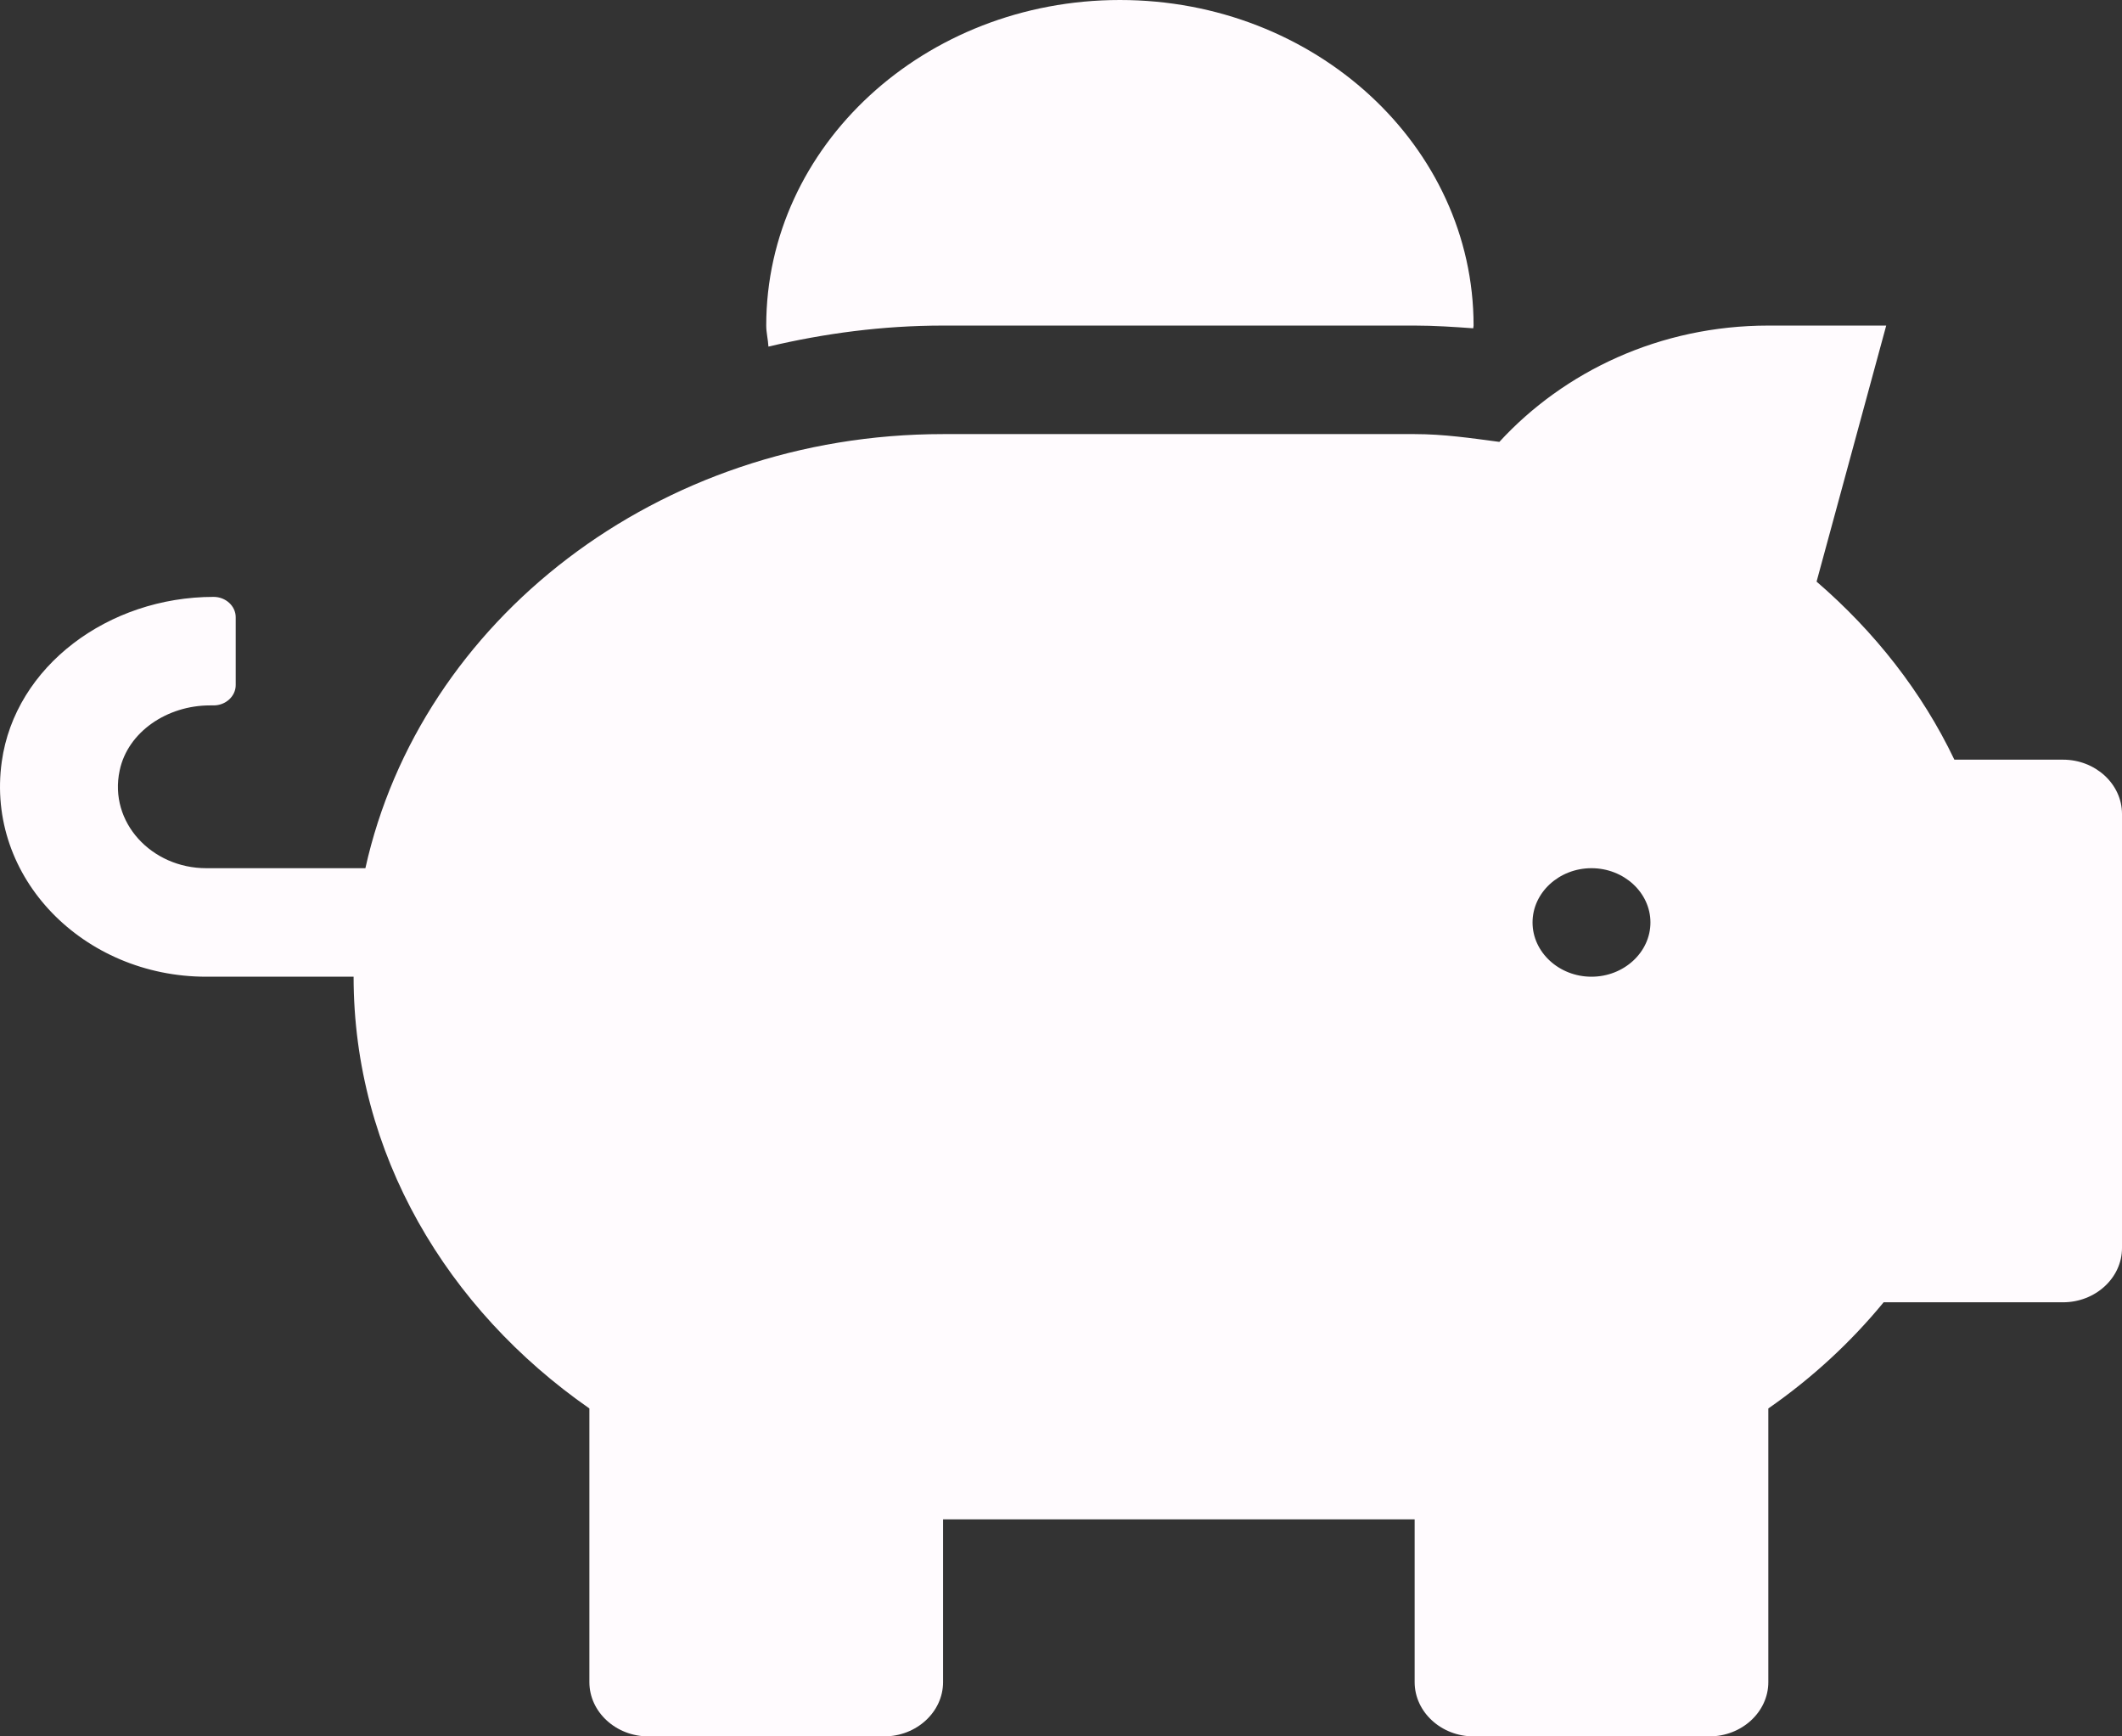 <svg width="88" height="72" viewBox="0 0 88 72" fill="none" xmlns="http://www.w3.org/2000/svg">
<rect x="0" y="0" width="88" height="72" fill="#333333" stroke="none"/>
<path d="M85.555 31.5H81.048C79.704 28.688 77.748 26.198 75.334 24.117L78.222 13.5H73.333C68.841 13.5 64.868 15.398 62.179 18.323C61.018 18.169 59.873 18 58.666 18H39.109C27.284 18 17.429 25.734 15.153 36H8.552C6.291 36 4.504 34.102 4.962 31.95C5.298 30.347 6.933 29.25 8.705 29.25H8.858C9.362 29.25 9.775 28.87 9.775 28.406V25.594C9.775 25.13 9.362 24.75 8.858 24.75C4.504 24.75 0.623 27.619 0.073 31.584C-0.599 36.394 3.465 40.5 8.552 40.5H14.664C14.664 47.841 18.544 54.295 24.442 58.402V69.75C24.442 70.987 25.542 72 26.887 72H36.665C38.009 72 39.109 70.987 39.109 69.75V63H58.666V69.75C58.666 70.987 59.766 72 61.11 72H70.888C72.233 72 73.333 70.987 73.333 69.75V58.402C75.136 57.15 76.74 55.673 78.115 54H85.555C86.9 54 88 52.987 88 51.75V33.75C88 32.513 86.9 31.5 85.555 31.5ZM65.999 40.5C64.655 40.5 63.555 39.487 63.555 38.25C63.555 37.013 64.655 36 65.999 36C67.344 36 68.444 37.013 68.444 38.25C68.444 39.487 67.344 40.5 65.999 40.5ZM39.109 13.5H58.666C59.49 13.5 60.3 13.556 61.095 13.613C61.095 13.57 61.11 13.542 61.11 13.5C61.11 6.047 54.54 0 46.443 0C38.345 0 31.776 6.047 31.776 13.5C31.776 13.795 31.852 14.077 31.867 14.372C34.19 13.823 36.603 13.5 39.109 13.5Z" fill="#FFFBFE"/>
</svg>
